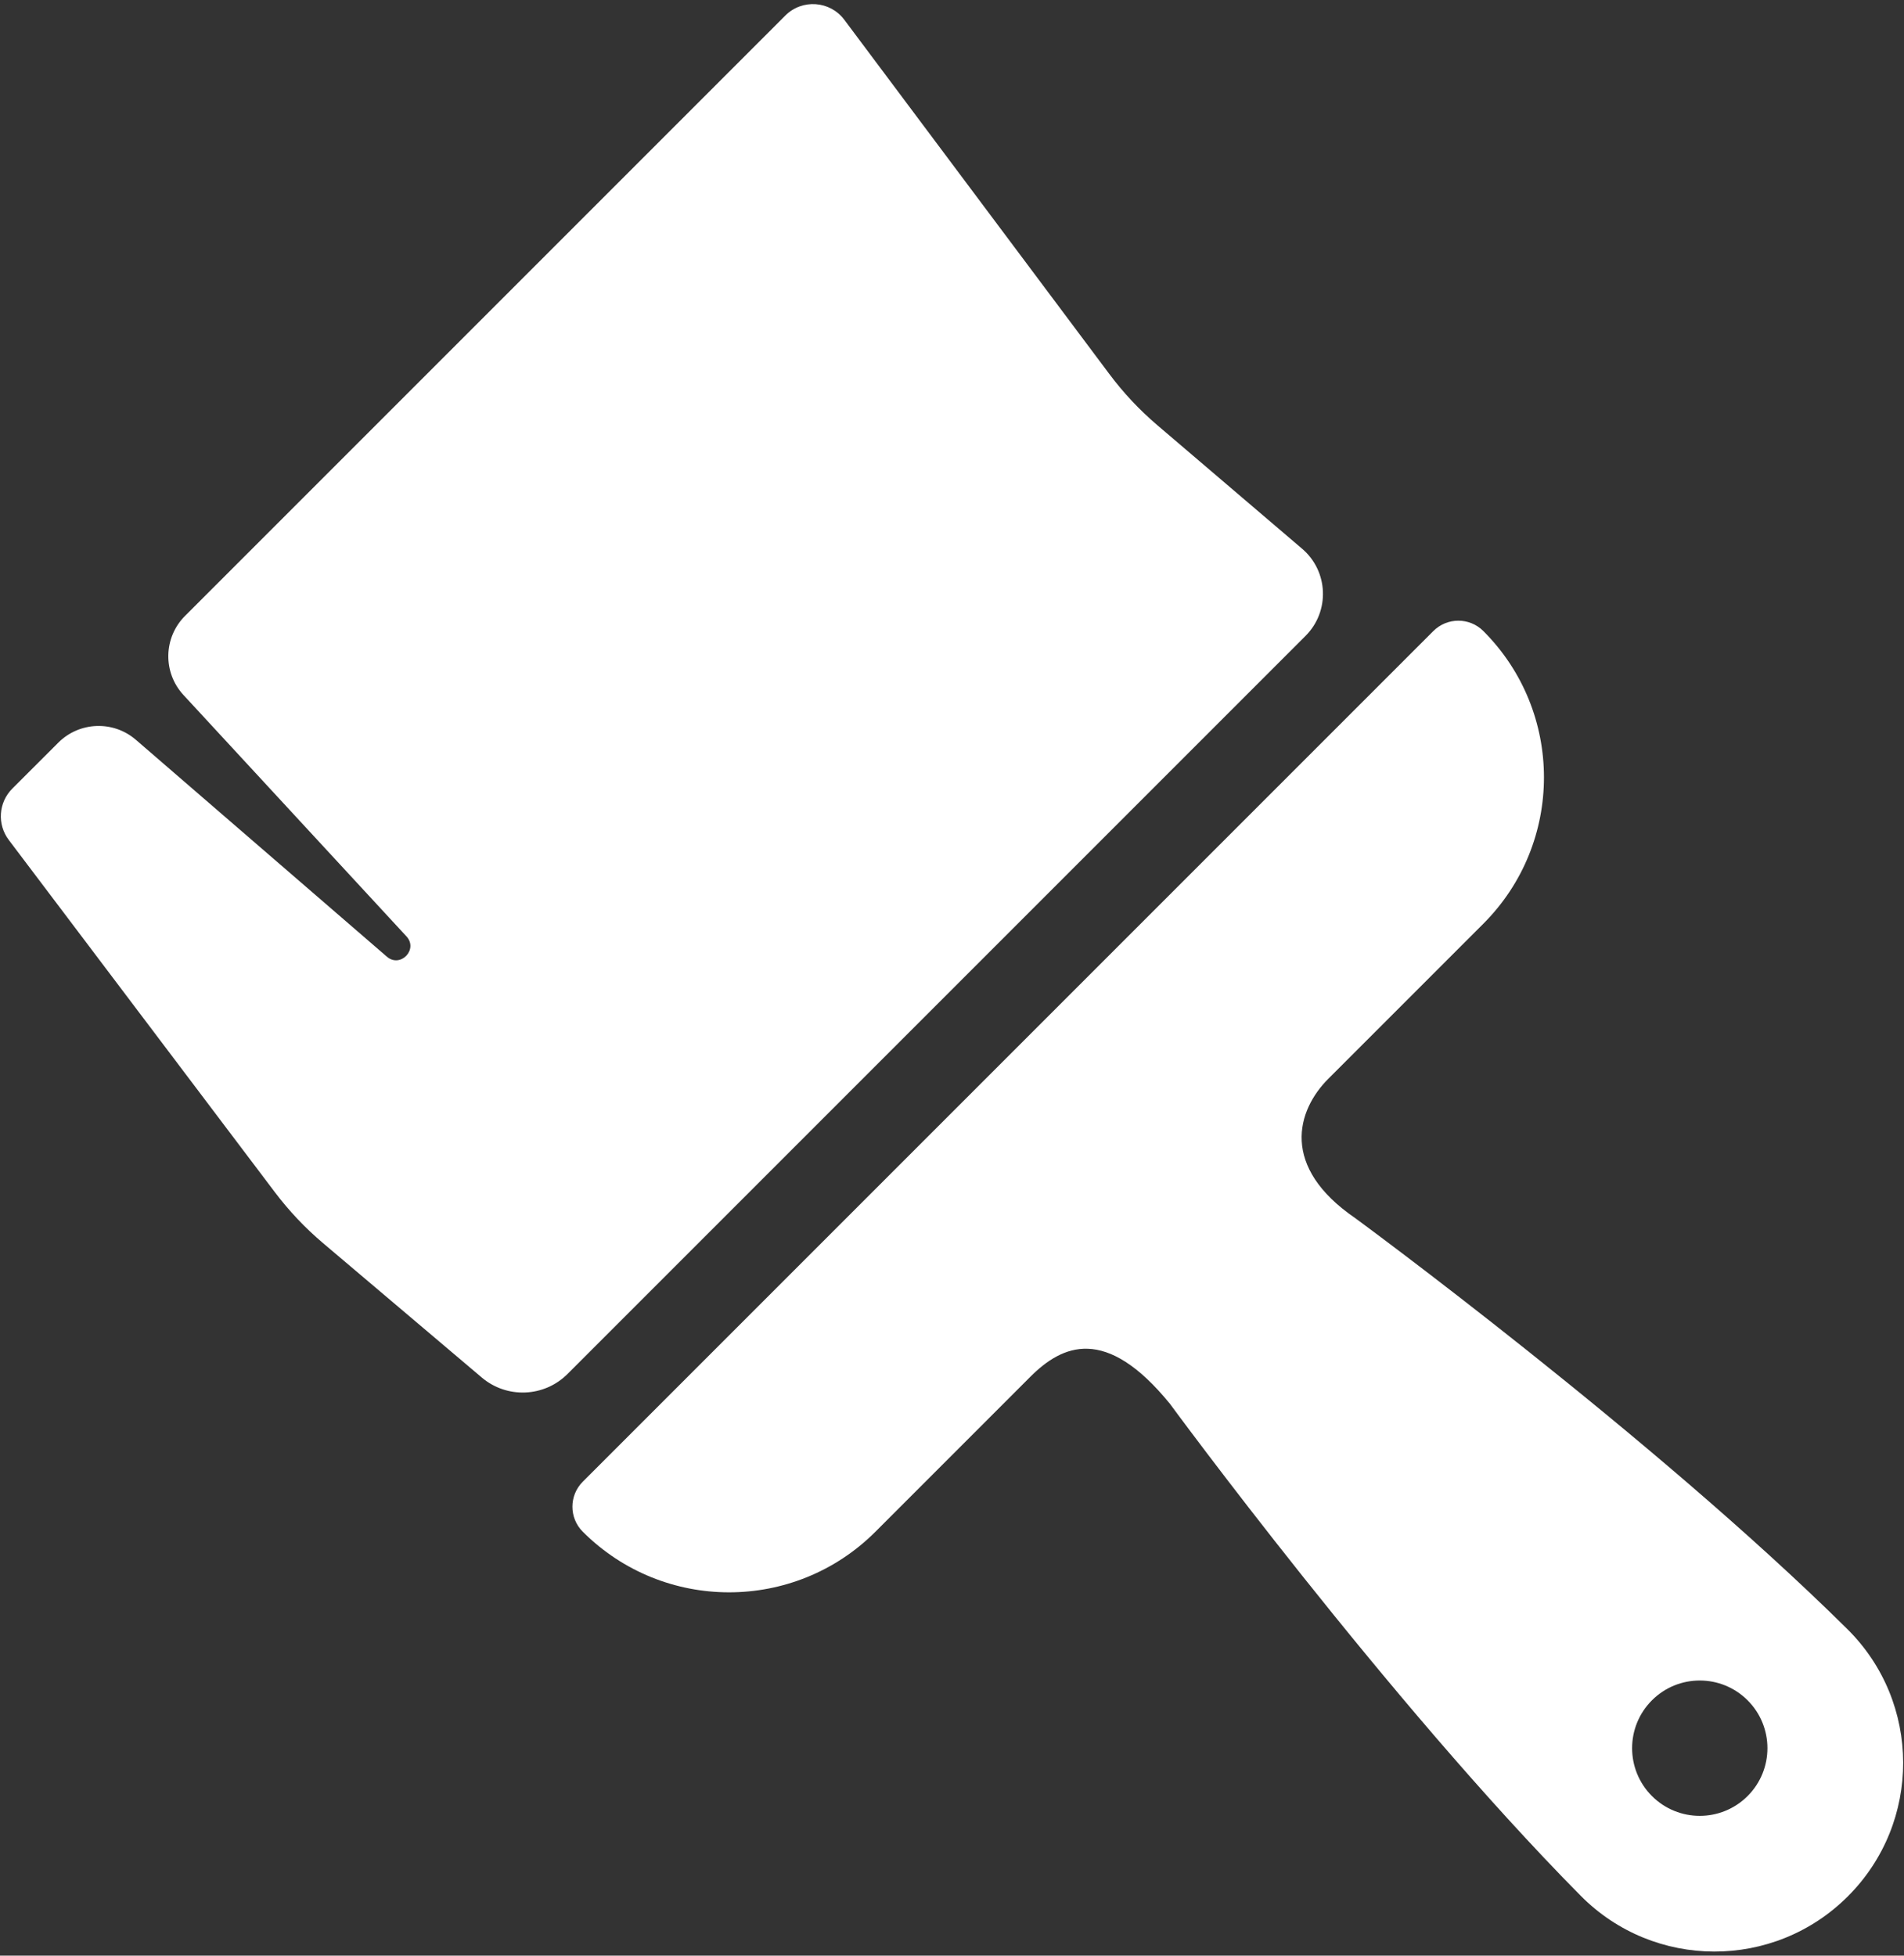 <?xml version="1.0" encoding="UTF-8" standalone="no"?>
<svg width="74px" height="76px" viewBox="0 0 74 76" version="1.1" xmlns="http://www.w3.org/2000/svg" xmlns:xlink="http://www.w3.org/1999/xlink" xmlns:sketch="http://www.bohemiancoding.com/sketch/ns">
    <rect x="0" y="0" width="74" height="76" fill="#333333" stroke="none"/>
    <!-- Generator: Sketch 3.4.2 (15855) - http://www.bohemiancoding.com/sketch -->
    <title>noun_188609</title>
    <desc>Created with Sketch.</desc>
    <defs></defs>
    <g id="Page-1" stroke="none" stroke-width="1" fill="none" fill-rule="evenodd" sketch:type="MSPage">
        <g id="noun_188609" sketch:type="MSLayerGroup" fill="#FFFFFF">
            <g id="Group" sketch:type="MSShapeGroup">
                <path d="M50.608,21.325 L44.976,16.52 C44.283,15.929 43.659,15.263 43.114,14.534 L32.815,0.769 C32.26,0.027 31.176,-0.05 30.521,0.605 L7.192,23.934 C6.349,24.776 6.322,26.134 7.131,27.009 L15.797,36.389 C16.267,36.897 15.559,37.63 15.035,37.177 L5.284,28.752 C4.404,27.991 3.086,28.04 2.264,28.862 L0.478,30.647 C-0.059,31.184 -0.117,32.034 0.34,32.64 L10.687,46.336 C11.234,47.059 11.859,47.72 12.551,48.306 L18.724,53.532 C19.702,54.361 21.152,54.3 22.058,53.394 L50.742,24.71 C51.693,23.759 51.632,22.198 50.608,21.325 Z M71.797,63.308 C64.228,55.816 52.68,47.344 52.68,47.344 C49.75,45.344 50.392,43.156 51.629,41.919 L57.651,35.897 C60.792,32.756 60.792,27.664 57.651,24.523 C57.115,23.987 56.245,23.987 55.708,24.523 L22.65,57.581 C22.113,58.118 22.113,58.988 22.65,59.525 C25.791,62.665 30.883,62.665 34.024,59.525 L40.045,53.503 C41.283,52.265 42.975,51.489 45.47,54.554 C45.47,54.554 53.943,66.102 61.434,73.671 C64.291,76.556 68.949,76.564 71.82,73.693 L71.82,73.693 C74.691,70.822 74.683,66.164 71.797,63.308 Z M67.922,69.796 C66.895,70.823 65.23,70.823 64.203,69.796 C63.176,68.769 63.176,67.104 64.203,66.077 C65.23,65.05 66.895,65.05 67.922,66.077 C68.949,67.104 68.949,68.769 67.922,69.796 L67.922,69.796 Z" id="Shape"></path>
            </g>
        </g>
    </g>
</svg>